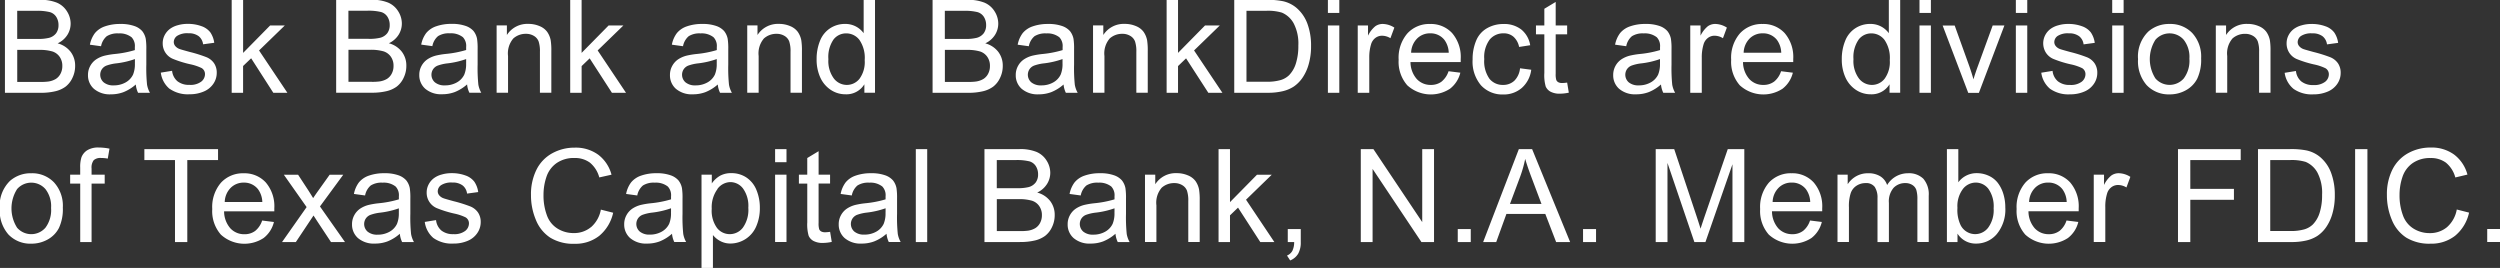 <svg xmlns="http://www.w3.org/2000/svg" width="136.75" height="14.656"><rect width="100%" height="100%" fill="#333333" stroke="none"/><path data-name="Bask Bank and BankDirect are divisions of Texas Capital Bank," d="M2.209 5.076a3.367 3.367 0 00.82-.085 1.544 1.544 0 00.557-.251 1.288 1.288 0 00.373-.473 1.486 1.486 0 00.151-.664 1.235 1.235 0 00-.248-.77 1.33 1.33 0 00-.709-.462 1.255 1.255 0 00.534-.464 1.155 1.155 0 00.177-.614 1.252 1.252 0 00-.2-.671 1.2 1.2 0 00-.551-.475 2.358 2.358 0 00-.935-.155H.27v5.084h1.939zM.943.592h1.016a2.861 2.861 0 01.773.072.613.613 0 01.347.263.818.818 0 01.121.446.73.73 0 01-.13.444.713.713 0 01-.387.253 2.467 2.467 0 01-.642.059h-1.1V.592zm0 2.137h1.176a2.493 2.493 0 01.744.085.768.768 0 01.4.294.847.847 0 01.146.5.887.887 0 01-.1.428.737.737 0 01-.257.283 1.116 1.116 0 01-.388.138 2.947 2.947 0 01-.458.024H.943V2.734zM7.55 5.076h.652a1.381 1.381 0 01-.158-.442 8.812 8.812 0 01-.04-1.1v-.832a3.521 3.521 0 00-.031-.576.989.989 0 00-.194-.425 1.011 1.011 0 00-.434-.279 2.212 2.212 0 00-.766-.111 2.476 2.476 0 00-.836.13 1.208 1.208 0 00-.551.371 1.516 1.516 0 00-.274.633l.61.084a.943.943 0 01.31-.547 1.1 1.1 0 01.65-.154 1.045 1.045 0 01.711.212.688.688 0 01.177.537v.163a5.714 5.714 0 01-1.113.215 4.317 4.317 0 00-.555.094 1.513 1.513 0 00-.449.2 1.019 1.019 0 00-.323.359 1.008 1.008 0 00-.123.494.979.979 0 00.326.758 1.338 1.338 0 00.933.3 1.928 1.928 0 00.688-.122 2.317 2.317 0 00.668-.416 1.312 1.312 0 00.125.454zm-.172-1.62a1.508 1.508 0 01-.1.624.97.97 0 01-.413.432 1.29 1.29 0 01-.642.158.813.813 0 01-.553-.167.551.551 0 01-.1-.712.541.541 0 01.246-.2 2.316 2.316 0 01.544-.125 4.564 4.564 0 001.02-.236v.226zm1.9 1.4a1.729 1.729 0 001.094.3 1.922 1.922 0 00.777-.151 1.179 1.179 0 00.525-.427 1.047 1.047 0 00.182-.588.918.918 0 00-.149-.534.938.938 0 00-.411-.327 7.7 7.7 0 00-.924-.29q-.458-.125-.551-.159a.552.552 0 01-.239-.167.343.343 0 01-.076-.218.415.415 0 01.184-.333 1.019 1.019 0 01.614-.142.884.884 0 01.564.159.666.666 0 01.241.444l.61-.083a1.325 1.325 0 00-.215-.571 1.035 1.035 0 00-.484-.338 2.137 2.137 0 00-.761-.125 1.878 1.878 0 00-.539.075 1.286 1.286 0 00-.4.182 1.012 1.012 0 00-.307.348.95.95 0 00-.113.456.908.908 0 00.539.845 5.9 5.9 0 00.952.3 2.712 2.712 0 01.638.211.379.379 0 01.184.333.521.521 0 01-.208.411.974.974 0 01-.638.175 1.008 1.008 0 01-.664-.2.865.865 0 01-.29-.569l-.617.1a1.383 1.383 0 00.482.888zm4.019.215v-1.46l.441-.423 1.212 1.888h.77L14.17 2.76l1.408-1.366h-.803l-1.477 1.5v-2.9h-.625v5.084h.624zm7.029 0a3.369 3.369 0 00.82-.085 1.545 1.545 0 00.557-.251 1.291 1.291 0 00.373-.473 1.487 1.487 0 00.151-.664 1.235 1.235 0 00-.248-.77 1.331 1.331 0 00-.709-.462 1.255 1.255 0 00.534-.464 1.155 1.155 0 00.177-.614 1.252 1.252 0 00-.2-.671 1.2 1.2 0 00-.551-.475 2.358 2.358 0 00-.935-.155h-1.907v5.084h1.939zM19.06.587h1.016a2.861 2.861 0 01.773.072.613.613 0 01.347.263.818.818 0 01.121.446.73.73 0 01-.13.444.713.713 0 01-.387.253 2.466 2.466 0 01-.642.059h-1.1V.587zm0 2.137h1.176a2.493 2.493 0 01.744.085.768.768 0 01.4.294.847.847 0 01.146.5.887.887 0 01-.1.428.738.738 0 01-.257.283 1.118 1.118 0 01-.388.138 2.948 2.948 0 01-.458.024h-1.262V2.729zm6.612 2.347h.652a1.386 1.386 0 01-.158-.442 8.812 8.812 0 01-.04-1.1v-.832a3.521 3.521 0 00-.031-.576.988.988 0 00-.194-.425 1.011 1.011 0 00-.434-.279 2.212 2.212 0 00-.766-.111 2.477 2.477 0 00-.836.13 1.209 1.209 0 00-.551.371 1.517 1.517 0 00-.274.633l.61.084a.943.943 0 01.31-.547 1.1 1.1 0 01.65-.154 1.045 1.045 0 01.711.212.688.688 0 01.177.537v.163a5.718 5.718 0 01-1.113.215 4.316 4.316 0 00-.555.094 1.513 1.513 0 00-.449.2 1.018 1.018 0 00-.323.359 1.007 1.007 0 00-.123.494.979.979 0 00.326.758 1.337 1.337 0 00.933.3 1.928 1.928 0 00.688-.122 2.316 2.316 0 00.668-.416 1.316 1.316 0 00.125.454zm-.176-1.615a1.508 1.508 0 01-.1.624.97.97 0 01-.413.432 1.29 1.29 0 01-.642.158.813.813 0 01-.553-.167.551.551 0 01-.1-.712.542.542 0 01.246-.2 2.317 2.317 0 01.544-.125 4.565 4.565 0 001.02-.236v.226zm2.294 1.619V3.064a1.249 1.249 0 01.29-.961 1.015 1.015 0 01.688-.253.823.823 0 01.435.113.6.6 0 01.258.3 1.681 1.681 0 01.073.57v2.24h.624V2.809a3.581 3.581 0 00-.035-.607 1.2 1.2 0 00-.194-.461.961.961 0 00-.418-.314 1.534 1.534 0 00-.612-.12 1.325 1.325 0 00-1.172.607v-.523h-.562v3.682h.624zm4.025 0v-1.46l.44-.423 1.217 1.883h.77l-1.55-2.316L34.1 1.393h-.809l-1.477 1.5v-2.9h-.624v5.084h.624zm7.567 0h.652a1.386 1.386 0 01-.158-.442 8.82 8.82 0 01-.04-1.1v-.832a3.506 3.506 0 00-.031-.576.988.988 0 00-.194-.425 1.011 1.011 0 00-.433-.279 2.212 2.212 0 00-.766-.111 2.476 2.476 0 00-.836.13 1.208 1.208 0 00-.551.371 1.516 1.516 0 00-.274.633l.61.084a.943.943 0 01.31-.547 1.1 1.1 0 01.65-.154 1.045 1.045 0 01.711.212.688.688 0 01.177.537v.163a5.716 5.716 0 01-1.113.215 4.319 4.319 0 00-.555.094 1.514 1.514 0 00-.449.2 1.018 1.018 0 00-.322.359 1.007 1.007 0 00-.123.494.979.979 0 00.326.758 1.337 1.337 0 00.933.3 1.927 1.927 0 00.688-.122 2.314 2.314 0 00.668-.416 1.314 1.314 0 00.125.454zm-.178-1.619a1.506 1.506 0 01-.1.624.97.97 0 01-.413.432 1.289 1.289 0 01-.642.158.813.813 0 01-.553-.167.551.551 0 01-.1-.712.542.542 0 01.246-.2 2.316 2.316 0 01.544-.125 4.565 4.565 0 001.02-.236v.226zm2.294 1.619V3.064a1.25 1.25 0 01.29-.961 1.015 1.015 0 01.688-.253.823.823 0 01.435.113.6.6 0 01.258.3 1.681 1.681 0 01.073.57v2.24h.624V2.809a3.584 3.584 0 00-.035-.607 1.2 1.2 0 00-.194-.461.961.961 0 00-.418-.314 1.534 1.534 0 00-.612-.12 1.325 1.325 0 00-1.172.607v-.523h-.561v3.682h.624zm6.365 0V-.009h-.621v1.825a1.23 1.23 0 00-1.016-.507 1.471 1.471 0 00-.822.24 1.448 1.448 0 00-.551.688 2.616 2.616 0 00-.184 1 2.344 2.344 0 00.2 1 1.6 1.6 0 00.572.678 1.443 1.443 0 00.81.243 1.146 1.146 0 001.03-.548v.464h.579zM45.59 2.166a.864.864 0 01.7-.34.9.9 0 01.718.354 1.73 1.73 0 01.291 1.109 1.544 1.544 0 01-.286 1.022.882.882 0 01-.7.334.9.9 0 01-.7-.35 1.6 1.6 0 01-.3-1.058 1.676 1.676 0 01.277-1.07zm7.36 2.91a3.367 3.367 0 00.82-.085 1.544 1.544 0 00.557-.251 1.288 1.288 0 00.373-.473 1.486 1.486 0 00.151-.664 1.235 1.235 0 00-.248-.77 1.33 1.33 0 00-.709-.462 1.255 1.255 0 00.534-.464 1.155 1.155 0 00.177-.614 1.252 1.252 0 00-.2-.671 1.2 1.2 0 00-.551-.475 2.358 2.358 0 00-.935-.155h-1.907v5.084h1.938zM51.684.592H52.7a2.861 2.861 0 01.773.072.613.613 0 01.347.263.818.818 0 01.121.446.73.73 0 01-.13.444.713.713 0 01-.387.253 2.467 2.467 0 01-.642.059h-1.1V.592zm0 2.137h1.176a2.493 2.493 0 01.744.085.768.768 0 01.4.294.847.847 0 01.146.5.887.887 0 01-.1.428.737.737 0 01-.257.283 1.116 1.116 0 01-.388.138 2.947 2.947 0 01-.458.024h-1.262V2.734zm6.611 2.347h.655a1.381 1.381 0 01-.158-.442 8.812 8.812 0 01-.04-1.1v-.832a3.521 3.521 0 00-.031-.576.989.989 0 00-.194-.425 1.011 1.011 0 00-.433-.279 2.212 2.212 0 00-.766-.111 2.476 2.476 0 00-.836.13 1.208 1.208 0 00-.551.371 1.516 1.516 0 00-.274.633l.61.084a.943.943 0 01.31-.547 1.1 1.1 0 01.65-.154 1.045 1.045 0 01.711.212.688.688 0 01.177.537v.163a5.714 5.714 0 01-1.113.215 4.317 4.317 0 00-.555.094 1.513 1.513 0 00-.449.2 1.019 1.019 0 00-.323.359 1.008 1.008 0 00-.123.494.979.979 0 00.326.758 1.338 1.338 0 00.933.3 1.928 1.928 0 00.688-.122 2.317 2.317 0 00.668-.416 1.312 1.312 0 00.125.454zm-.176-1.62a1.508 1.508 0 01-.1.624.97.97 0 01-.413.432 1.29 1.29 0 01-.642.158.813.813 0 01-.553-.167.551.551 0 01-.1-.712.541.541 0 01.246-.2 2.316 2.316 0 01.544-.125 4.564 4.564 0 001.019-.236v.226zm2.294 1.619V3.064a1.25 1.25 0 01.29-.961 1.014 1.014 0 01.688-.253.819.819 0 01.435.113.6.6 0 01.259.3 1.693 1.693 0 01.073.57v2.24h.624V2.809a3.583 3.583 0 00-.035-.607 1.208 1.208 0 00-.194-.461.959.959 0 00-.418-.314 1.533 1.533 0 00-.612-.12 1.324 1.324 0 00-1.172.607v-.523h-.562v3.682h.624zm4.025 0v-1.46l.44-.423 1.217 1.883h.77l-1.55-2.316 1.408-1.366h-.808l-1.477 1.5v-2.9h-.624v5.084h.624zm4.909 0a3.452 3.452 0 00.816-.086 1.9 1.9 0 00.607-.255 1.838 1.838 0 00.463-.461 2.5 2.5 0 00.347-.741 3.553 3.553 0 00.135-1.026 3.414 3.414 0 00-.2-1.209 2.079 2.079 0 00-.6-.869 1.728 1.728 0 00-.746-.364 4.276 4.276 0 00-.905-.073h-1.751v5.084h1.837zM68.185.591h1.065a2.636 2.636 0 01.87.1 1.327 1.327 0 01.637.574 2.375 2.375 0 01.262 1.226 3.144 3.144 0 01-.134.98 1.6 1.6 0 01-.373.643 1.124 1.124 0 01-.456.264 2.654 2.654 0 01-.789.093h-1.085V.587zm5.075.118v-.718h-.624v.718h.624zm0 4.366V1.393h-.624v3.682h.624zm1.639 0V3.147a2.412 2.412 0 01.1-.728.666.666 0 01.232-.342.6.6 0 01.368-.123.884.884 0 01.457.136l.215-.58a1.217 1.217 0 00-.641-.2.7.7 0 00-.4.125 1.526 1.526 0 00-.4.517v-.558h-.562v3.682h.625zm3.955-.61a.958.958 0 01-.586.18 1.02 1.02 0 01-.77-.322 1.414 1.414 0 01-.344-.929h2.747v-.167a2 2 0 00-.468-1.415 1.575 1.575 0 00-1.207-.5 1.617 1.617 0 00-1.241.514 2.034 2.034 0 00-.479 1.442 1.943 1.943 0 00.474 1.4 1.914 1.914 0 002.335.186 1.581 1.581 0 00.566-.878l-.645-.08a1.2 1.2 0 01-.386.57zM77.513 2.11a.992.992 0 01.723-.287.959.959 0 01.774.36 1.253 1.253 0 01.236.7h-2.057a1.143 1.143 0 01.324-.772zm5.317 2.31a.878.878 0 01-.614.225.925.925 0 01-.742-.336 1.656 1.656 0 01-.285-1.078 1.6 1.6 0 01.3-1.07.966.966 0 01.766-.338.8.8 0 01.533.187 1.009 1.009 0 01.307.558l.607-.094a1.392 1.392 0 00-.489-.861 1.527 1.527 0 00-.982-.3 1.785 1.785 0 00-.879.224 1.382 1.382 0 00-.6.671 2.576 2.576 0 00-.2 1.044 2 2 0 00.459 1.416 1.581 1.581 0 001.216.5 1.5 1.5 0 001.017-.359 1.591 1.591 0 00.515-.994l-.613-.08a1.118 1.118 0 01-.316.686zm2.619.121a.417.417 0 01-.213-.045.256.256 0 01-.107-.121 1.084 1.084 0 01-.033-.343V1.878h.627v-.485h-.627V.106l-.621.374v.913h-.458v.485h.458v2.119a2.237 2.237 0 00.076.737.6.6 0 00.264.282 1.062 1.062 0 00.527.108 2.387 2.387 0 00.472-.055l-.091-.552a2.041 2.041 0 01-.274.024zm5.528.534h.652a1.411 1.411 0 01-.158-.442 9.014 9.014 0 01-.039-1.1v-.832a3.472 3.472 0 00-.032-.576.982.982 0 00-.194-.425 1.009 1.009 0 00-.433-.279 2.215 2.215 0 00-.767-.111 2.479 2.479 0 00-.836.13 1.208 1.208 0 00-.551.371 1.525 1.525 0 00-.274.633l.61.084a.943.943 0 01.311-.547 1.1 1.1 0 01.65-.154 1.047 1.047 0 01.711.212.688.688 0 01.177.537v.163a5.71 5.71 0 01-1.113.215 4.35 4.35 0 00-.555.094 1.519 1.519 0 00-.449.2 1.028 1.028 0 00-.445.853.977.977 0 00.326.758 1.336 1.336 0 00.932.3 1.932 1.932 0 00.689-.122 2.308 2.308 0 00.667-.416 1.32 1.32 0 00.125.454zM90.8 3.456a1.509 1.509 0 01-.1.624.972.972 0 01-.413.432 1.288 1.288 0 01-.641.158.815.815 0 01-.554-.167.55.55 0 01-.1-.712.544.544 0 01.246-.2 2.327 2.327 0 01.545-.125 4.551 4.551 0 001.019-.236v.226zm2.287 1.619V3.147a2.444 2.444 0 01.1-.728.674.674 0 01.233-.342.593.593 0 01.367-.123.884.884 0 01.458.136l.215-.58a1.217 1.217 0 00-.641-.2.7.7 0 00-.4.125 1.526 1.526 0 00-.4.517v-.558h-.562v3.682h.624zm3.955-.61a.954.954 0 01-.586.18 1.019 1.019 0 01-.769-.322 1.414 1.414 0 01-.344-.929h2.747v-.167a2 2 0 00-.468-1.415 1.575 1.575 0 00-1.207-.5 1.617 1.617 0 00-1.241.514 2.034 2.034 0 00-.479 1.442 1.943 1.943 0 00.474 1.4 1.914 1.914 0 002.335.186 1.575 1.575 0 00.565-.878l-.645-.08a1.188 1.188 0 01-.382.57zm-1.34-2.355a.991.991 0 01.723-.287.959.959 0 01.774.36 1.245 1.245 0 01.235.7h-2.056a1.143 1.143 0 01.324-.772zm8.238 2.965V-.009h-.621v1.825a1.23 1.23 0 00-1.016-.507 1.471 1.471 0 00-.822.24 1.445 1.445 0 00-.551.688 2.608 2.608 0 00-.184 1 2.348 2.348 0 00.2 1 1.6 1.6 0 00.572.678 1.443 1.443 0 00.81.243 1.147 1.147 0 001.03-.548v.464h.579zm-2.273-2.909a.864.864 0 01.695-.34.9.9 0 01.718.354 1.731 1.731 0 01.291 1.109 1.543 1.543 0 01-.286 1.022.882.882 0 01-.7.334.9.9 0 01-.7-.35 1.6 1.6 0 01-.3-1.058 1.677 1.677 0 01.282-1.07zM105.62.709v-.718h-.624v.718h.624zm0 4.366V1.393h-.624v3.682h.624zm2.627 0l1.394-3.682H109l-.819 2.247c-.1.273-.177.506-.232.7-.072-.256-.15-.5-.236-.742l-.791-2.2h-.659l1.4 3.682h.587zm2.644-4.366v-.718h-.624v.718h.624zm0 4.366V1.393h-.624v3.682h.624zm1.252-.215a1.73 1.73 0 001.094.3 1.923 1.923 0 00.777-.151 1.175 1.175 0 00.525-.427 1.043 1.043 0 00.183-.588.914.914 0 00-.15-.534.933.933 0 00-.411-.327 7.633 7.633 0 00-.924-.29q-.458-.125-.551-.159a.544.544 0 01-.239-.167.344.344 0 01-.077-.218.416.416 0 01.184-.333 1.02 1.02 0 01.614-.142.882.882 0 01.563.159.663.663 0 01.241.444l.611-.083a1.32 1.32 0 00-.215-.571 1.033 1.033 0 00-.484-.338 2.134 2.134 0 00-.761-.125 1.872 1.872 0 00-.539.075 1.28 1.28 0 00-.4.182 1.006 1.006 0 00-.307.348.969.969 0 00.024.951.917.917 0 00.4.35 5.9 5.9 0 00.952.3 2.7 2.7 0 01.638.211.379.379 0 01.184.333.521.521 0 01-.208.411.976.976 0 01-.638.175 1.006 1.006 0 01-.664-.2.864.864 0 01-.29-.569l-.617.1a1.381 1.381 0 00.485.884zm4.019-4.151v-.718h-.624v.718h.624zm0 4.366V1.393h-.624v3.682h.624zm1.266-.412a1.658 1.658 0 001.25.5 1.8 1.8 0 00.89-.226 1.516 1.516 0 00.621-.633 2.435 2.435 0 00.213-1.118 1.9 1.9 0 00-.482-1.375 1.653 1.653 0 00-1.242-.5 1.718 1.718 0 00-1.158.409 1.9 1.9 0 00-.569 1.516 1.981 1.981 0 00.477 1.428zm.474-2.487a1.029 1.029 0 011.548 0 1.522 1.522 0 01.31 1.035 1.612 1.612 0 01-.308 1.079 1.028 1.028 0 01-1.55 0 1.967 1.967 0 010-2.113zm3.927 2.9V3.065a1.25 1.25 0 01.289-.961 1.016 1.016 0 01.689-.253.824.824 0 01.435.113.6.6 0 01.258.3 1.668 1.668 0 01.073.57v2.24h.624V2.81a3.613 3.613 0 00-.034-.607 1.208 1.208 0 00-.194-.461.965.965 0 00-.418-.314 1.533 1.533 0 00-.612-.12 1.327 1.327 0 00-1.173.607v-.523h-.561v3.682h.624zm3.627-.215a1.73 1.73 0 001.094.3 1.923 1.923 0 00.777-.151 1.184 1.184 0 00.526-.427 1.05 1.05 0 00.182-.588.921.921 0 00-.149-.534.944.944 0 00-.411-.327 7.726 7.726 0 00-.925-.29q-.458-.125-.551-.159a.55.55 0 01-.239-.167.344.344 0 01-.077-.218.416.416 0 01.184-.333 1.02 1.02 0 01.614-.142.885.885 0 01.564.159.671.671 0 01.241.444l.61-.083a1.32 1.32 0 00-.215-.571 1.033 1.033 0 00-.484-.338 2.134 2.134 0 00-.761-.125 1.872 1.872 0 00-.539.075 1.28 1.28 0 00-.4.182 1.006 1.006 0 00-.307.348.951.951 0 00-.113.456.932.932 0 00.137.5.917.917 0 00.4.35 5.9 5.9 0 00.952.3 2.7 2.7 0 01.638.211.379.379 0 01.184.333.521.521 0 01-.208.411.974.974 0 01-.638.175 1.008 1.008 0 01-.664-.2.864.864 0 01-.29-.569l-.617.1a1.381 1.381 0 00.485.878zM.463 12.829a1.658 1.658 0 001.25.5 1.811 1.811 0 00.89-.226 1.507 1.507 0 00.621-.633 2.432 2.432 0 00.213-1.118 1.894 1.894 0 00-.482-1.375 1.652 1.652 0 00-1.242-.5 1.717 1.717 0 00-1.158.409 1.9 1.9 0 00-.569 1.516 1.981 1.981 0 00.477 1.427zm.473-2.487a1.029 1.029 0 011.548 0 1.523 1.523 0 01.31 1.035 1.608 1.608 0 01-.309 1.079 1.028 1.028 0 01-1.55 0 1.97 1.97 0 01.001-2.114zm4.073 2.9v-3.2h.718v-.486h-.718v-.339a.66.66 0 01.118-.455.547.547 0 01.4-.121 2.015 2.015 0 01.368.035l.094-.545a3.023 3.023 0 00-.583-.062 1.14 1.14 0 00-.636.151.793.793 0 00-.317.393 1.714 1.714 0 00-.066.552v.391h-.55v.486h.551v3.2h.621zm5.236 0V8.756h1.682v-.6h-4.03v.6h1.675v4.484h.678zm3.712-.61a.956.956 0 01-.586.18 1.021 1.021 0 01-.77-.322 1.416 1.416 0 01-.343-.93h2.747v-.166a2 2 0 00-.468-1.415 1.575 1.575 0 00-1.207-.5 1.62 1.62 0 00-1.241.513 2.038 2.038 0 00-.479 1.443 1.945 1.945 0 00.473 1.4 1.912 1.912 0 002.336.185 1.573 1.573 0 00.565-.877l-.645-.08a1.2 1.2 0 01-.381.568zm-1.34-2.355a.991.991 0 01.723-.288.959.959 0 01.773.361 1.248 1.248 0 01.236.7h-2.056a1.14 1.14 0 01.325-.774zm3.565 2.965l.968-1.453.2.309.756 1.144h.766l-1.37-1.949 1.273-1.734h-.744l-.621.871q-.128.177-.281.406-.1-.166-.257-.413l-.565-.864h-.78l1.245 1.769-1.346 1.914h.756zm5.81 0h.652a1.386 1.386 0 01-.158-.442 8.843 8.843 0 01-.04-1.1v-.834a3.5 3.5 0 00-.031-.576.982.982 0 00-.194-.425 1.012 1.012 0 00-.433-.279 2.213 2.213 0 00-.767-.111 2.476 2.476 0 00-.836.13 1.208 1.208 0 00-.551.371 1.516 1.516 0 00-.274.633l.61.083a.943.943 0 01.31-.546 1.1 1.1 0 01.65-.154 1.045 1.045 0 01.711.211.691.691 0 01.177.538v.163a5.716 5.716 0 01-1.113.215 4.319 4.319 0 00-.555.094 1.514 1.514 0 00-.449.2 1.019 1.019 0 00-.322.359 1.007 1.007 0 00-.123.494.979.979 0 00.326.758 1.337 1.337 0 00.933.3 1.927 1.927 0 00.688-.122 2.314 2.314 0 00.668-.416 1.32 1.32 0 00.125.454zm-.177-1.619a1.506 1.506 0 01-.1.624.97.97 0 01-.413.432 1.289 1.289 0 01-.642.158.813.813 0 01-.553-.167.552.552 0 01-.1-.713.54.54 0 01.246-.2 2.316 2.316 0 01.544-.125 4.622 4.622 0 001.02-.236v.229zm1.9 1.4a1.73 1.73 0 001.094.3 1.922 1.922 0 00.777-.151 1.179 1.179 0 00.525-.427 1.049 1.049 0 00.184-.589.918.918 0 00-.149-.534.938.938 0 00-.411-.327 7.523 7.523 0 00-.924-.29q-.458-.125-.551-.16a.542.542 0 01-.239-.166.345.345 0 01-.076-.218.412.412 0 01.184-.333 1.018 1.018 0 01.614-.143.884.884 0 01.564.16.666.666 0 01.241.444l.61-.083a1.323 1.323 0 00-.215-.571 1.035 1.035 0 00-.484-.338 2.136 2.136 0 00-.761-.125 1.877 1.877 0 00-.539.075 1.262 1.262 0 00-.4.182 1 1 0 00-.307.348.948.948 0 00-.113.456.908.908 0 00.539.845 5.9 5.9 0 00.952.3 2.715 2.715 0 01.638.211.379.379 0 01.184.333.525.525 0 01-.208.411.974.974 0 01-.638.175 1.013 1.013 0 01-.664-.2.865.865 0 01-.29-.569l-.617.1a1.384 1.384 0 00.481.887zm8.613-.6a1.443 1.443 0 01-.957.326 1.644 1.644 0 01-.864-.239 1.4 1.4 0 01-.588-.723 3.1 3.1 0 01-.189-1.132 3.035 3.035 0 01.159-.976 1.487 1.487 0 01.553-.755 1.645 1.645 0 01.98-.281 1.372 1.372 0 01.846.253 1.575 1.575 0 01.513.809l.669-.149a2.018 2.018 0 00-.725-1.092 2.084 2.084 0 00-1.283-.388 2.518 2.518 0 00-1.233.307 2.076 2.076 0 00-.864.9 3 3 0 00-.3 1.385 3.456 3.456 0 00.269 1.363 2.088 2.088 0 00.784.969 2.407 2.407 0 001.337.335 2.1 2.1 0 001.344-.435 2.267 2.267 0 00.761-1.264l-.673-.17a1.665 1.665 0 01-.538.96zm4.552.815h.652a1.381 1.381 0 01-.158-.442 8.835 8.835 0 01-.04-1.1v-.83a3.513 3.513 0 00-.031-.576.983.983 0 00-.194-.425 1.011 1.011 0 00-.434-.279 2.212 2.212 0 00-.766-.111 2.476 2.476 0 00-.836.13 1.208 1.208 0 00-.551.371 1.516 1.516 0 00-.274.633l.61.083a.943.943 0 01.31-.546 1.1 1.1 0 01.65-.154 1.045 1.045 0 01.711.211.691.691 0 01.177.538v.163a5.714 5.714 0 01-1.113.215 4.322 4.322 0 00-.555.094 1.515 1.515 0 00-.449.2 1.02 1.02 0 00-.322.359 1.007 1.007 0 00-.123.494.979.979 0 00.326.758 1.338 1.338 0 00.933.3 1.928 1.928 0 00.688-.122 2.315 2.315 0 00.668-.416 1.32 1.32 0 00.125.454zm-.177-1.619a1.506 1.506 0 01-.1.624.969.969 0 01-.413.432 1.29 1.29 0 01-.642.158.813.813 0 01-.553-.167.552.552 0 01-.1-.713.539.539 0 01.246-.2 2.316 2.316 0 01.544-.125 4.62 4.62 0 001.02-.236v.229zm2.294 3.031v-1.794a1.277 1.277 0 00.407.333 1.173 1.173 0 00.56.132 1.542 1.542 0 001.4-.935 2.462 2.462 0 00.2-1.018 2.5 2.5 0 00-.184-.969 1.491 1.491 0 00-.544-.685 1.454 1.454 0 00-.832-.243 1.244 1.244 0 00-.614.141 1.4 1.4 0 00-.454.421v-.477h-.563v5.1h.624zm.248-4.316a.9.9 0 01.706-.373.873.873 0 01.692.35 1.629 1.629 0 01.29 1.055 1.668 1.668 0 01-.3 1.09.9.9 0 01-.713.352.881.881 0 01-.7-.34 1.6 1.6 0 01-.288-1.05 1.668 1.668 0 01.318-1.081zm3.776-1.462v-.716h-.623v.718h.624zm0 4.366V9.556h-.623v3.683h.624zm2.11-.534a.416.416 0 01-.213-.045.258.258 0 01-.108-.121 1.089 1.089 0 01-.033-.344v-2.153h.628v-.485h-.627V8.27l-.621.374v.912H43.7v.486h.458v2.119a2.238 2.238 0 00.076.737.6.6 0 00.264.282 1.063 1.063 0 00.527.108 2.318 2.318 0 00.472-.056l-.09-.551a2.053 2.053 0 01-.274.024zm3.484.534h.652a1.386 1.386 0 01-.158-.442 8.843 8.843 0 01-.04-1.1v-.83a3.5 3.5 0 00-.031-.576.982.982 0 00-.194-.425 1.012 1.012 0 00-.433-.279 2.213 2.213 0 00-.767-.111 2.476 2.476 0 00-.836.13 1.208 1.208 0 00-.551.371 1.516 1.516 0 00-.274.633l.61.083a.943.943 0 01.31-.546 1.1 1.1 0 01.65-.154 1.045 1.045 0 01.711.211.691.691 0 01.177.538v.163a5.716 5.716 0 01-1.113.215 4.319 4.319 0 00-.555.094 1.514 1.514 0 00-.449.2 1.019 1.019 0 00-.323.359 1.007 1.007 0 00-.123.494.979.979 0 00.326.758 1.337 1.337 0 00.933.3 1.927 1.927 0 00.688-.122 2.314 2.314 0 00.668-.416 1.32 1.32 0 00.125.454zm-.177-1.619a1.506 1.506 0 01-.1.624.97.97 0 01-.413.432 1.289 1.289 0 01-.641.158.813.813 0 01-.553-.167.552.552 0 01-.1-.713.54.54 0 01.246-.2 2.316 2.316 0 01.544-.125 4.622 4.622 0 001.02-.236v.229zm2.28 1.619V8.156h-.623v5.084h.624zm5.073 0a3.367 3.367 0 00.82-.085 1.544 1.544 0 00.557-.251 1.291 1.291 0 00.373-.473 1.487 1.487 0 00.151-.665 1.234 1.234 0 00-.248-.769 1.33 1.33 0 00-.709-.462 1.262 1.262 0 00.534-.464 1.154 1.154 0 00.181-.613 1.252 1.252 0 00-.2-.671 1.2 1.2 0 00-.551-.475 2.358 2.358 0 00-.938-.154H53.85v5.084h1.938zm-1.265-4.482h1.016a2.915 2.915 0 01.773.071.62.62 0 01.347.264.818.818 0 01.121.446.725.725 0 01-.13.443.714.714 0 01-.387.254 2.466 2.466 0 01-.642.059h-1.1V8.756zm0 2.137h1.176a2.493 2.493 0 01.744.085.763.763 0 01.4.294.846.846 0 01.146.494.887.887 0 01-.1.429.735.735 0 01-.257.282 1.1 1.1 0 01-.388.139 2.948 2.948 0 01-.458.024h-1.263v-1.747zm6.612 2.347h.652a1.387 1.387 0 01-.158-.442 8.954 8.954 0 01-.04-1.1v-.832a3.5 3.5 0 00-.031-.576.988.988 0 00-.194-.425 1.013 1.013 0 00-.434-.279 2.209 2.209 0 00-.766-.111 2.476 2.476 0 00-.836.13 1.208 1.208 0 00-.551.371 1.516 1.516 0 00-.274.633l.61.083a.943.943 0 01.31-.546 1.1 1.1 0 01.65-.154 1.047 1.047 0 01.711.211.69.69 0 01.177.538v.163a5.71 5.71 0 01-1.113.215 4.318 4.318 0 00-.555.094 1.514 1.514 0 00-.449.2 1.02 1.02 0 00-.323.359 1.007 1.007 0 00-.123.494.979.979 0 00.326.758 1.338 1.338 0 00.933.3 1.931 1.931 0 00.689-.122 2.321 2.321 0 00.667-.416 1.327 1.327 0 00.125.454zm-.177-1.619a1.509 1.509 0 01-.1.624.972.972 0 01-.413.432 1.289 1.289 0 01-.642.158.813.813 0 01-.553-.167.552.552 0 01-.1-.713.54.54 0 01.246-.2 2.315 2.315 0 01.545-.125 4.622 4.622 0 001.019-.236v.229zm2.294 1.619v-2.011a1.25 1.25 0 01.29-.961 1.014 1.014 0 01.688-.253.822.822 0 01.435.113.6.6 0 01.259.3 1.7 1.7 0 01.072.57v2.24h.625v-2.264a3.583 3.583 0 00-.035-.607 1.208 1.208 0 00-.194-.461.965.965 0 00-.418-.314 1.533 1.533 0 00-.612-.12 1.322 1.322 0 00-1.172.607v-.523h-.562v3.683h.624zm4.025 0v-1.46l.44-.423 1.217 1.883h.77l-1.55-2.316 1.408-1.367h-.808l-1.477 1.5V8.156h-.625v5.084h.625zm3.511 0a1.092 1.092 0 01-.1.484.6.6 0 01-.292.255l.174.267a.9.9 0 00.44-.373 1.253 1.253 0 00.139-.633v-.711h-.711v.711h.354zm4.289 0v-4l2.671 4h.69V8.156h-.645v3.992l-2.671-3.992h-.69v5.084h.645zm5.37 0v-.711h-.711v.711h.711zm1.393 0l.558-1.539h2.126l.593 1.539h.766l-2.08-5.084h-.725l-1.953 5.084h.715zm1.311-3.579a6.489 6.489 0 00.274-.971q.117.414.36 1.055l.531 1.411h-1.724zm4.149 3.579v-.711h-.711v.711h.711zm3.908 0V8.912l1.471 4.328h.606l1.478-4.255v4.255h.648V8.156h-.905l-1.217 3.538q-.184.537-.271.815a35.415 35.415 0 00-.242-.753l-1.2-3.6h-1.012v5.084h.648zm7.416-.61a.956.956 0 01-.586.18 1.023 1.023 0 01-.77-.322 1.414 1.414 0 01-.343-.93h2.747v-.166a2 2 0 00-.468-1.415 1.576 1.576 0 00-1.207-.5 1.622 1.622 0 00-1.242.513 2.038 2.038 0 00-.478 1.443 1.947 1.947 0 00.473 1.4 1.913 1.913 0 002.336.185 1.574 1.574 0 00.565-.877l-.645-.08a1.2 1.2 0 01-.382.57zm-1.34-2.355a.99.99 0 01.723-.288.957.957 0 01.773.361 1.245 1.245 0 01.236.7h-2.056a1.134 1.134 0 01.324-.772zm3.849 2.965v-1.91a2.281 2.281 0 01.1-.77.786.786 0 01.324-.406.9.9 0 01.487-.139.581.581 0 01.5.208 1.059 1.059 0 01.152.624v2.393h.624v-2.139a1.136 1.136 0 01.257-.827.869.869 0 01.645-.259.692.692 0 01.375.1.525.525 0 01.22.265 1.722 1.722 0 01.061.539v2.32h.62v-2.528a1.3 1.3 0 00-.294-.934 1.121 1.121 0 00-.843-.3 1.324 1.324 0 00-1.138.645.9.9 0 00-.369-.475 1.214 1.214 0 00-.671-.17 1.29 1.29 0 00-.655.165 1.322 1.322 0 00-.462.435v-.521h-.558v3.683h.624zm5.939-.461a1.172 1.172 0 001.023.545 1.468 1.468 0 001.124-.517 2.105 2.105 0 00.468-1.464 2.472 2.472 0 00-.111-.749 1.875 1.875 0 00-.307-.6 1.323 1.323 0 00-.5-.385 1.547 1.547 0 00-.643-.137 1.235 1.235 0 00-1.009.5V8.156h-.624v5.084h.579v-.461zm.291-2.436a.9.9 0 01.708-.356.873.873 0 01.692.344 1.647 1.647 0 01.286 1.064 1.615 1.615 0 01-.3 1.06.892.892 0 01-1.5-.127 1.911 1.911 0 01-.18-.957 1.56 1.56 0 01.294-1.027zm5.29 2.287a.954.954 0 01-.586.18 1.019 1.019 0 01-.769-.322 1.415 1.415 0 01-.344-.93h2.747v-.166a2 2 0 00-.468-1.415 1.575 1.575 0 00-1.207-.5 1.62 1.62 0 00-1.241.513 2.039 2.039 0 00-.479 1.443 1.943 1.943 0 00.474 1.4 1.912 1.912 0 002.335.185 1.568 1.568 0 00.565-.877l-.645-.08a1.188 1.188 0 01-.382.57zm-1.34-2.355a.99.99 0 01.723-.288.959.959 0 01.774.361 1.245 1.245 0 01.235.7h-2.056a1.143 1.143 0 01.324-.772zm3.843 2.965v-1.928a2.412 2.412 0 01.1-.728.662.662 0 01.232-.342.6.6 0 01.368-.123.892.892 0 01.457.135l.215-.579a1.217 1.217 0 00-.641-.2.7.7 0 00-.4.125 1.516 1.516 0 00-.4.517v-.561h-.562v3.683h.625zm4.65 0v-2.309h2.386v-.6h-2.386V8.756h2.757v-.6h-3.43v5.084h.673zm5.536 0a3.508 3.508 0 00.817-.086 1.9 1.9 0 00.607-.255 1.838 1.838 0 00.463-.461 2.5 2.5 0 00.347-.741 3.553 3.553 0 00.135-1.026 3.432 3.432 0 00-.2-1.209 2.072 2.072 0 00-.6-.869 1.728 1.728 0 00-.746-.364 4.283 4.283 0 00-.905-.073h-1.751v5.084h1.838zm-1.161-4.484h1.066a2.636 2.636 0 01.87.1 1.322 1.322 0 01.637.574 2.373 2.373 0 01.261 1.226 3.146 3.146 0 01-.133.98 1.6 1.6 0 01-.373.643 1.135 1.135 0 01-.456.264 2.654 2.654 0 01-.789.093h-1.085v-3.88zm5.314 4.484V8.156h-.673v5.084h.673zm4.354-.815a1.442 1.442 0 01-.957.326 1.645 1.645 0 01-.864-.239 1.4 1.4 0 01-.587-.723 3.1 3.1 0 01-.189-1.132 3.043 3.043 0 01.159-.976 1.487 1.487 0 01.553-.755 1.647 1.647 0 01.98-.281 1.371 1.371 0 01.846.253 1.577 1.577 0 01.513.809l.663-.157a2.02 2.02 0 00-.725-1.092 2.085 2.085 0 00-1.283-.388 2.517 2.517 0 00-1.233.307 2.083 2.083 0 00-.864.9 3 3 0 00-.3 1.385 3.46 3.46 0 00.269 1.363 2.088 2.088 0 00.783.969 2.409 2.409 0 001.337.335 2.1 2.1 0 001.344-.435 2.262 2.262 0 00.761-1.264l-.672-.17a1.669 1.669 0 01-.536.966zm2.911.815v-.711h-.713v.711h.711z" fill="#fff" fill-rule="evenodd"/></svg>